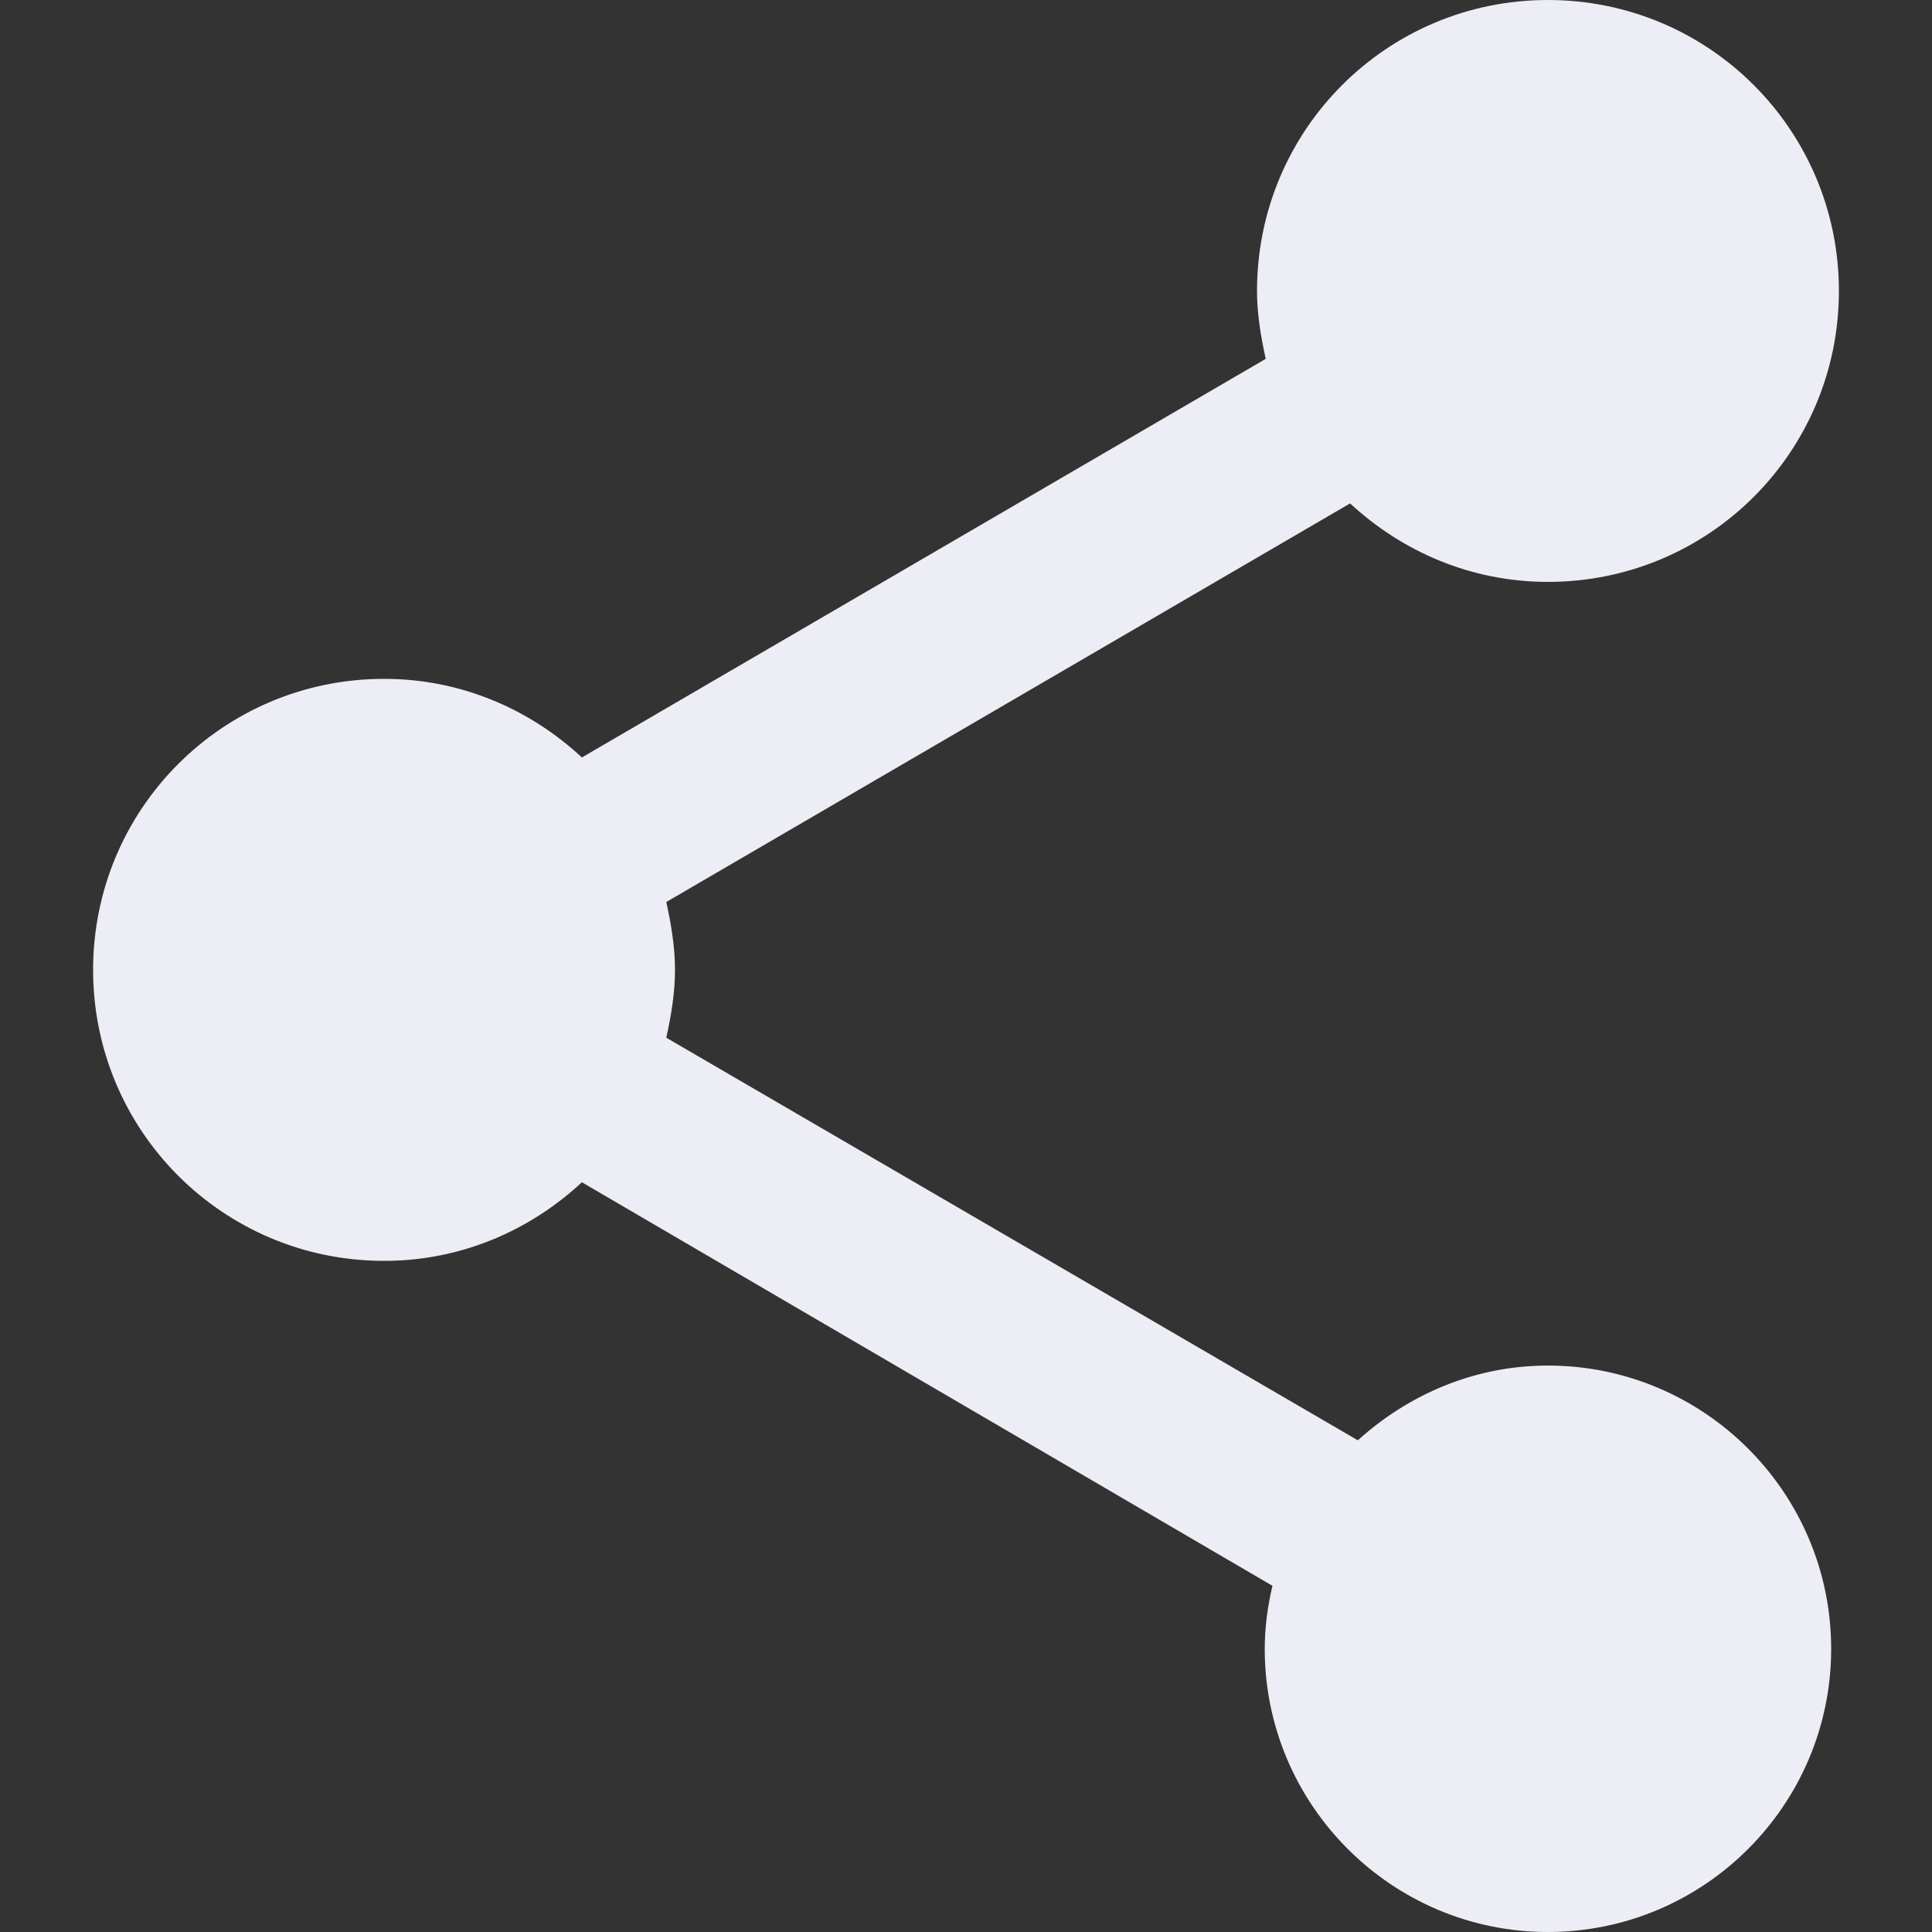 <svg width="16" height="16" viewBox="0 0 16 16" fill="none" xmlns="http://www.w3.org/2000/svg">
<rect x="0" y="0" width="16" height="16" fill="#333333" stroke="none"/>
<path d="M12.819 11.309C12.209 11.309 11.663 11.55 11.245 11.928L5.518 8.594C5.558 8.41 5.59 8.225 5.59 8.032C5.59 7.839 5.558 7.655 5.518 7.47L11.181 4.169C11.614 4.57 12.185 4.819 12.819 4.819C14.153 4.819 15.229 3.743 15.229 2.41C15.229 1.076 14.153 0 12.819 0C11.486 0 10.41 1.076 10.41 2.41C10.41 2.602 10.442 2.787 10.482 2.972L4.819 6.273C4.386 5.871 3.815 5.622 3.181 5.622C1.847 5.622 0.771 6.699 0.771 8.032C0.771 9.365 1.847 10.442 3.181 10.442C3.815 10.442 4.386 10.193 4.819 9.791L10.538 13.133C10.498 13.301 10.474 13.478 10.474 13.655C10.474 14.948 11.526 16 12.819 16C14.113 16 15.165 14.948 15.165 13.655C15.165 12.361 14.113 11.309 12.819 11.309Z" fill="#EDEDF5"/>
</svg>
